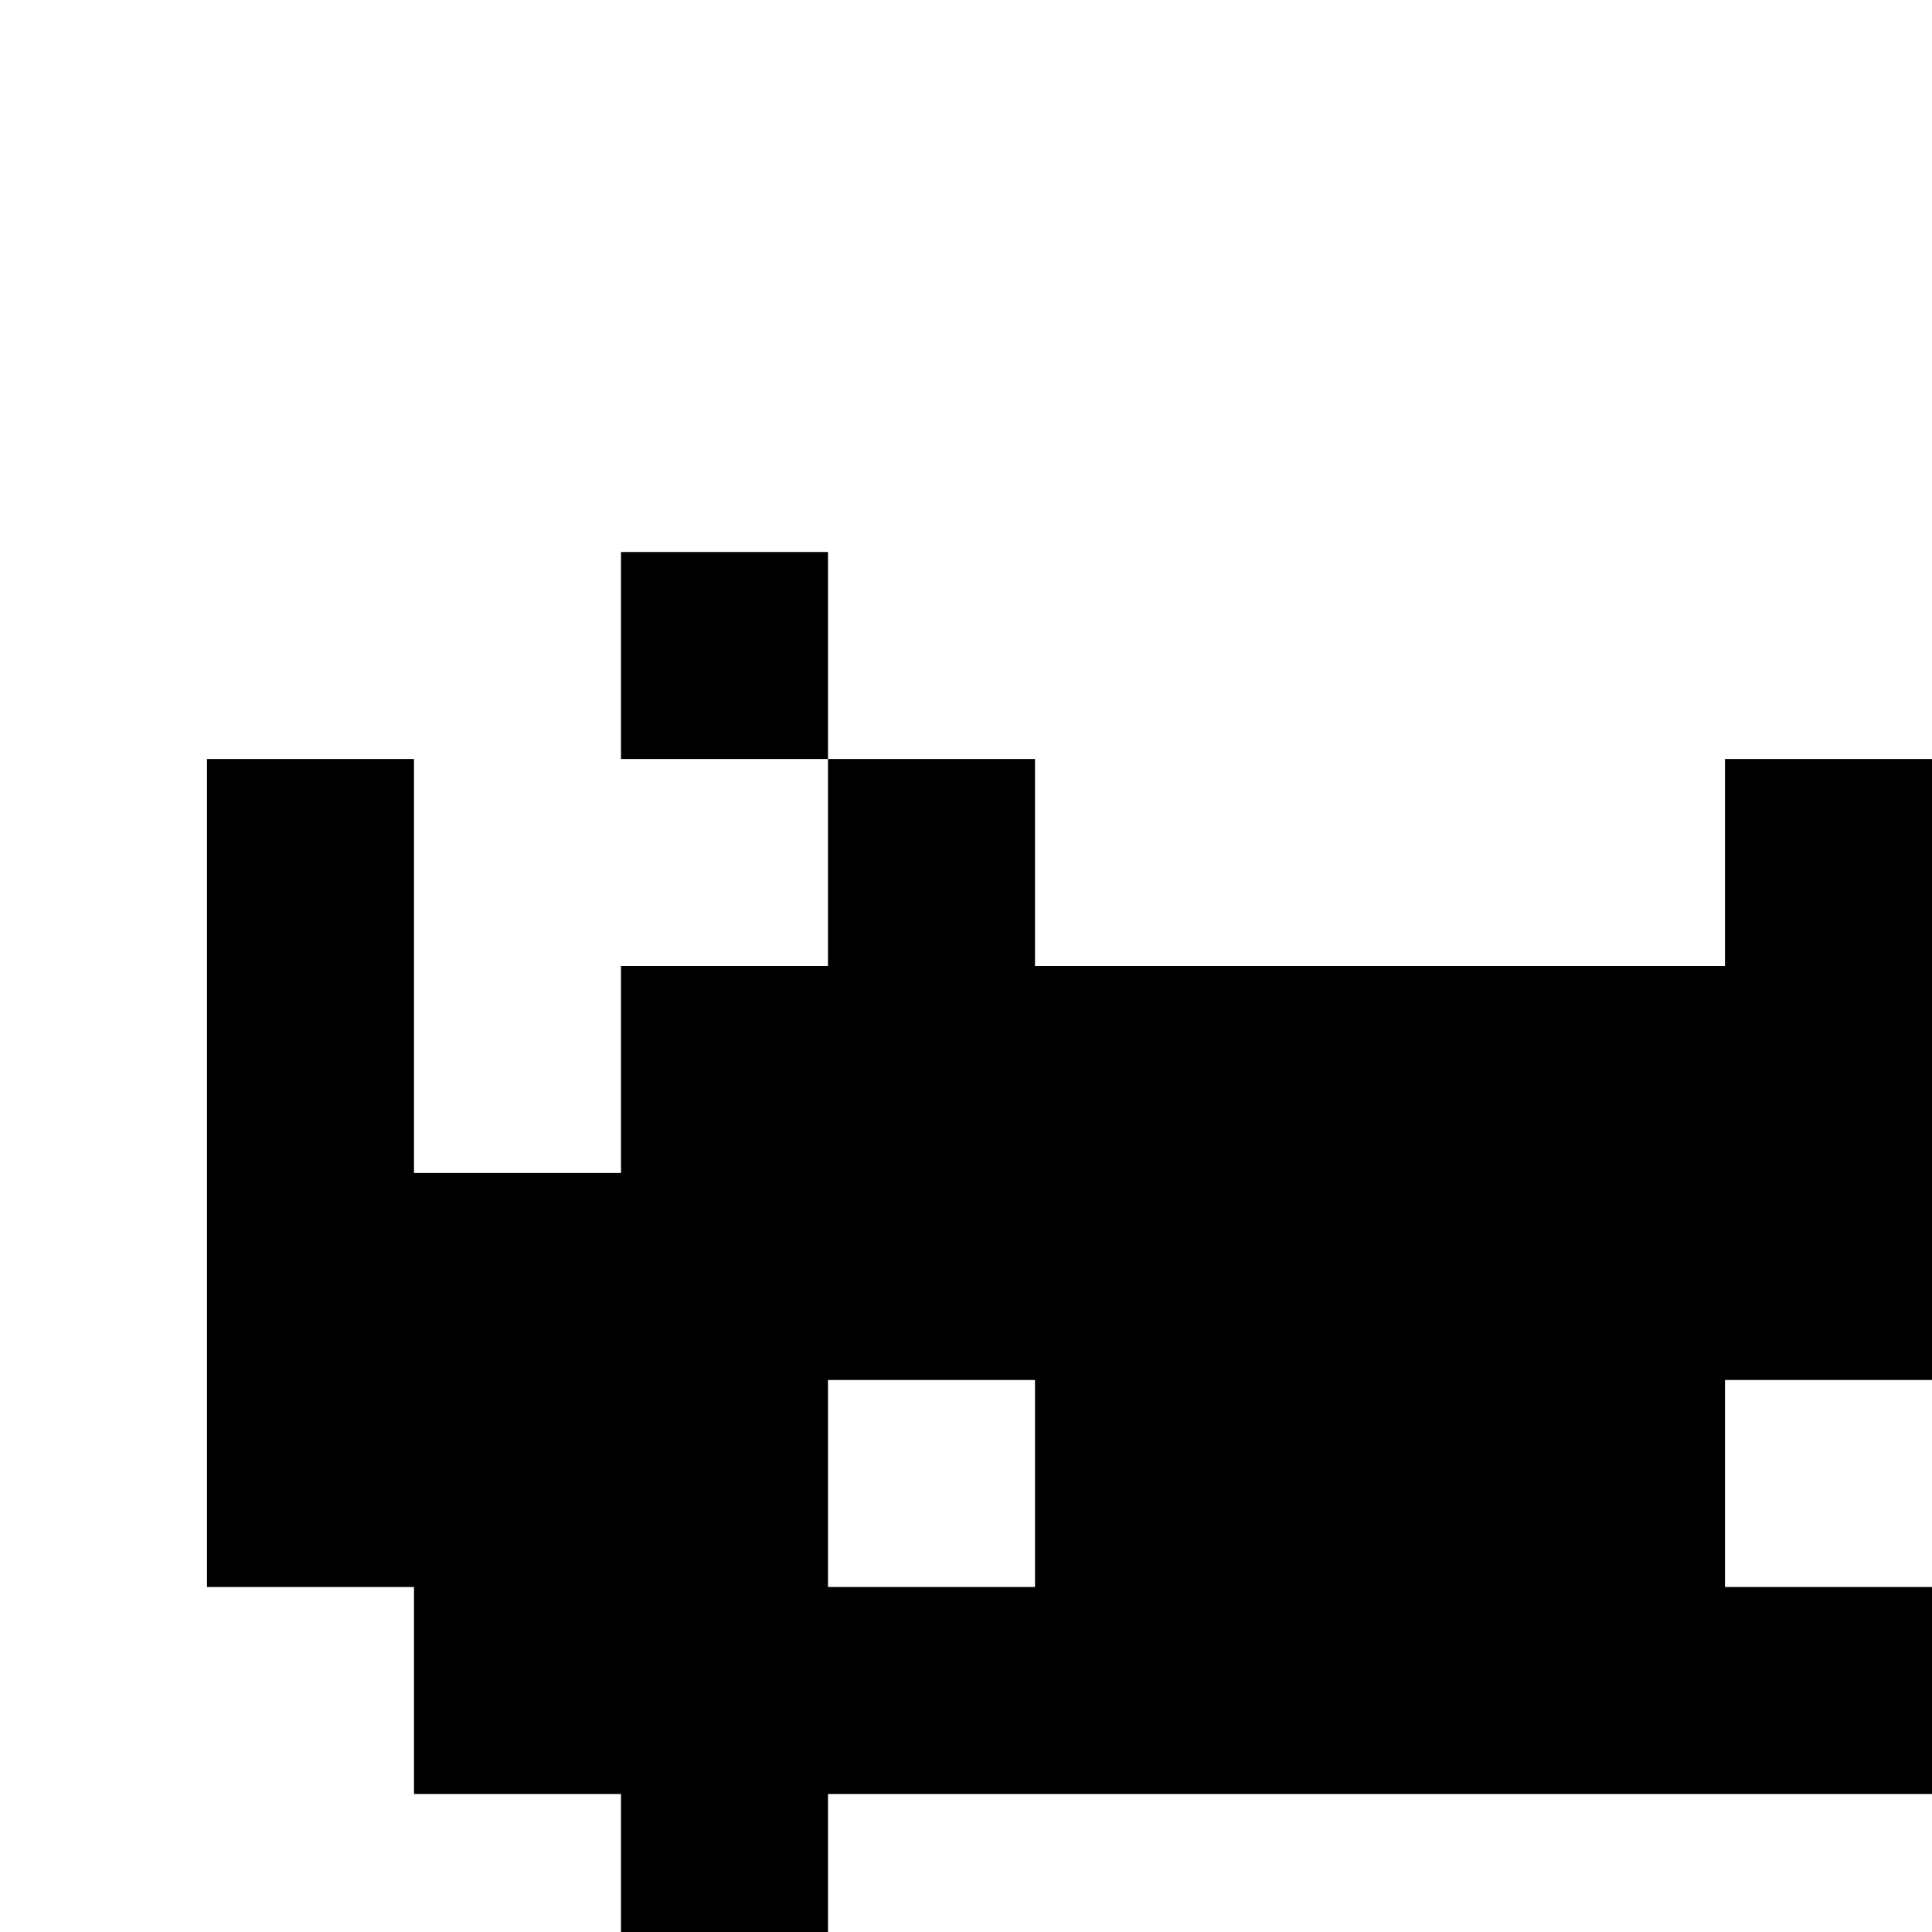 <svg width="28" height="28" viewBox="0 0 28 28" xmlns="http://www.w3.org/2000/svg">
<path fill-rule="evenodd" clip-rule="evenodd" d="M12 8H9V11H12V14H9V17H6V11H3V17V20V23H6V26H9V29H6V32H9V29H12V26H28V29H31V32H34V29H31V26H34V23H37V20V17V11H34V17H31V14H28V11H31V8H28V11H25V14H15V11H12V8ZM28 20V23H25V20H28ZM15 20V23H12V20H15Z"/>
</svg>
